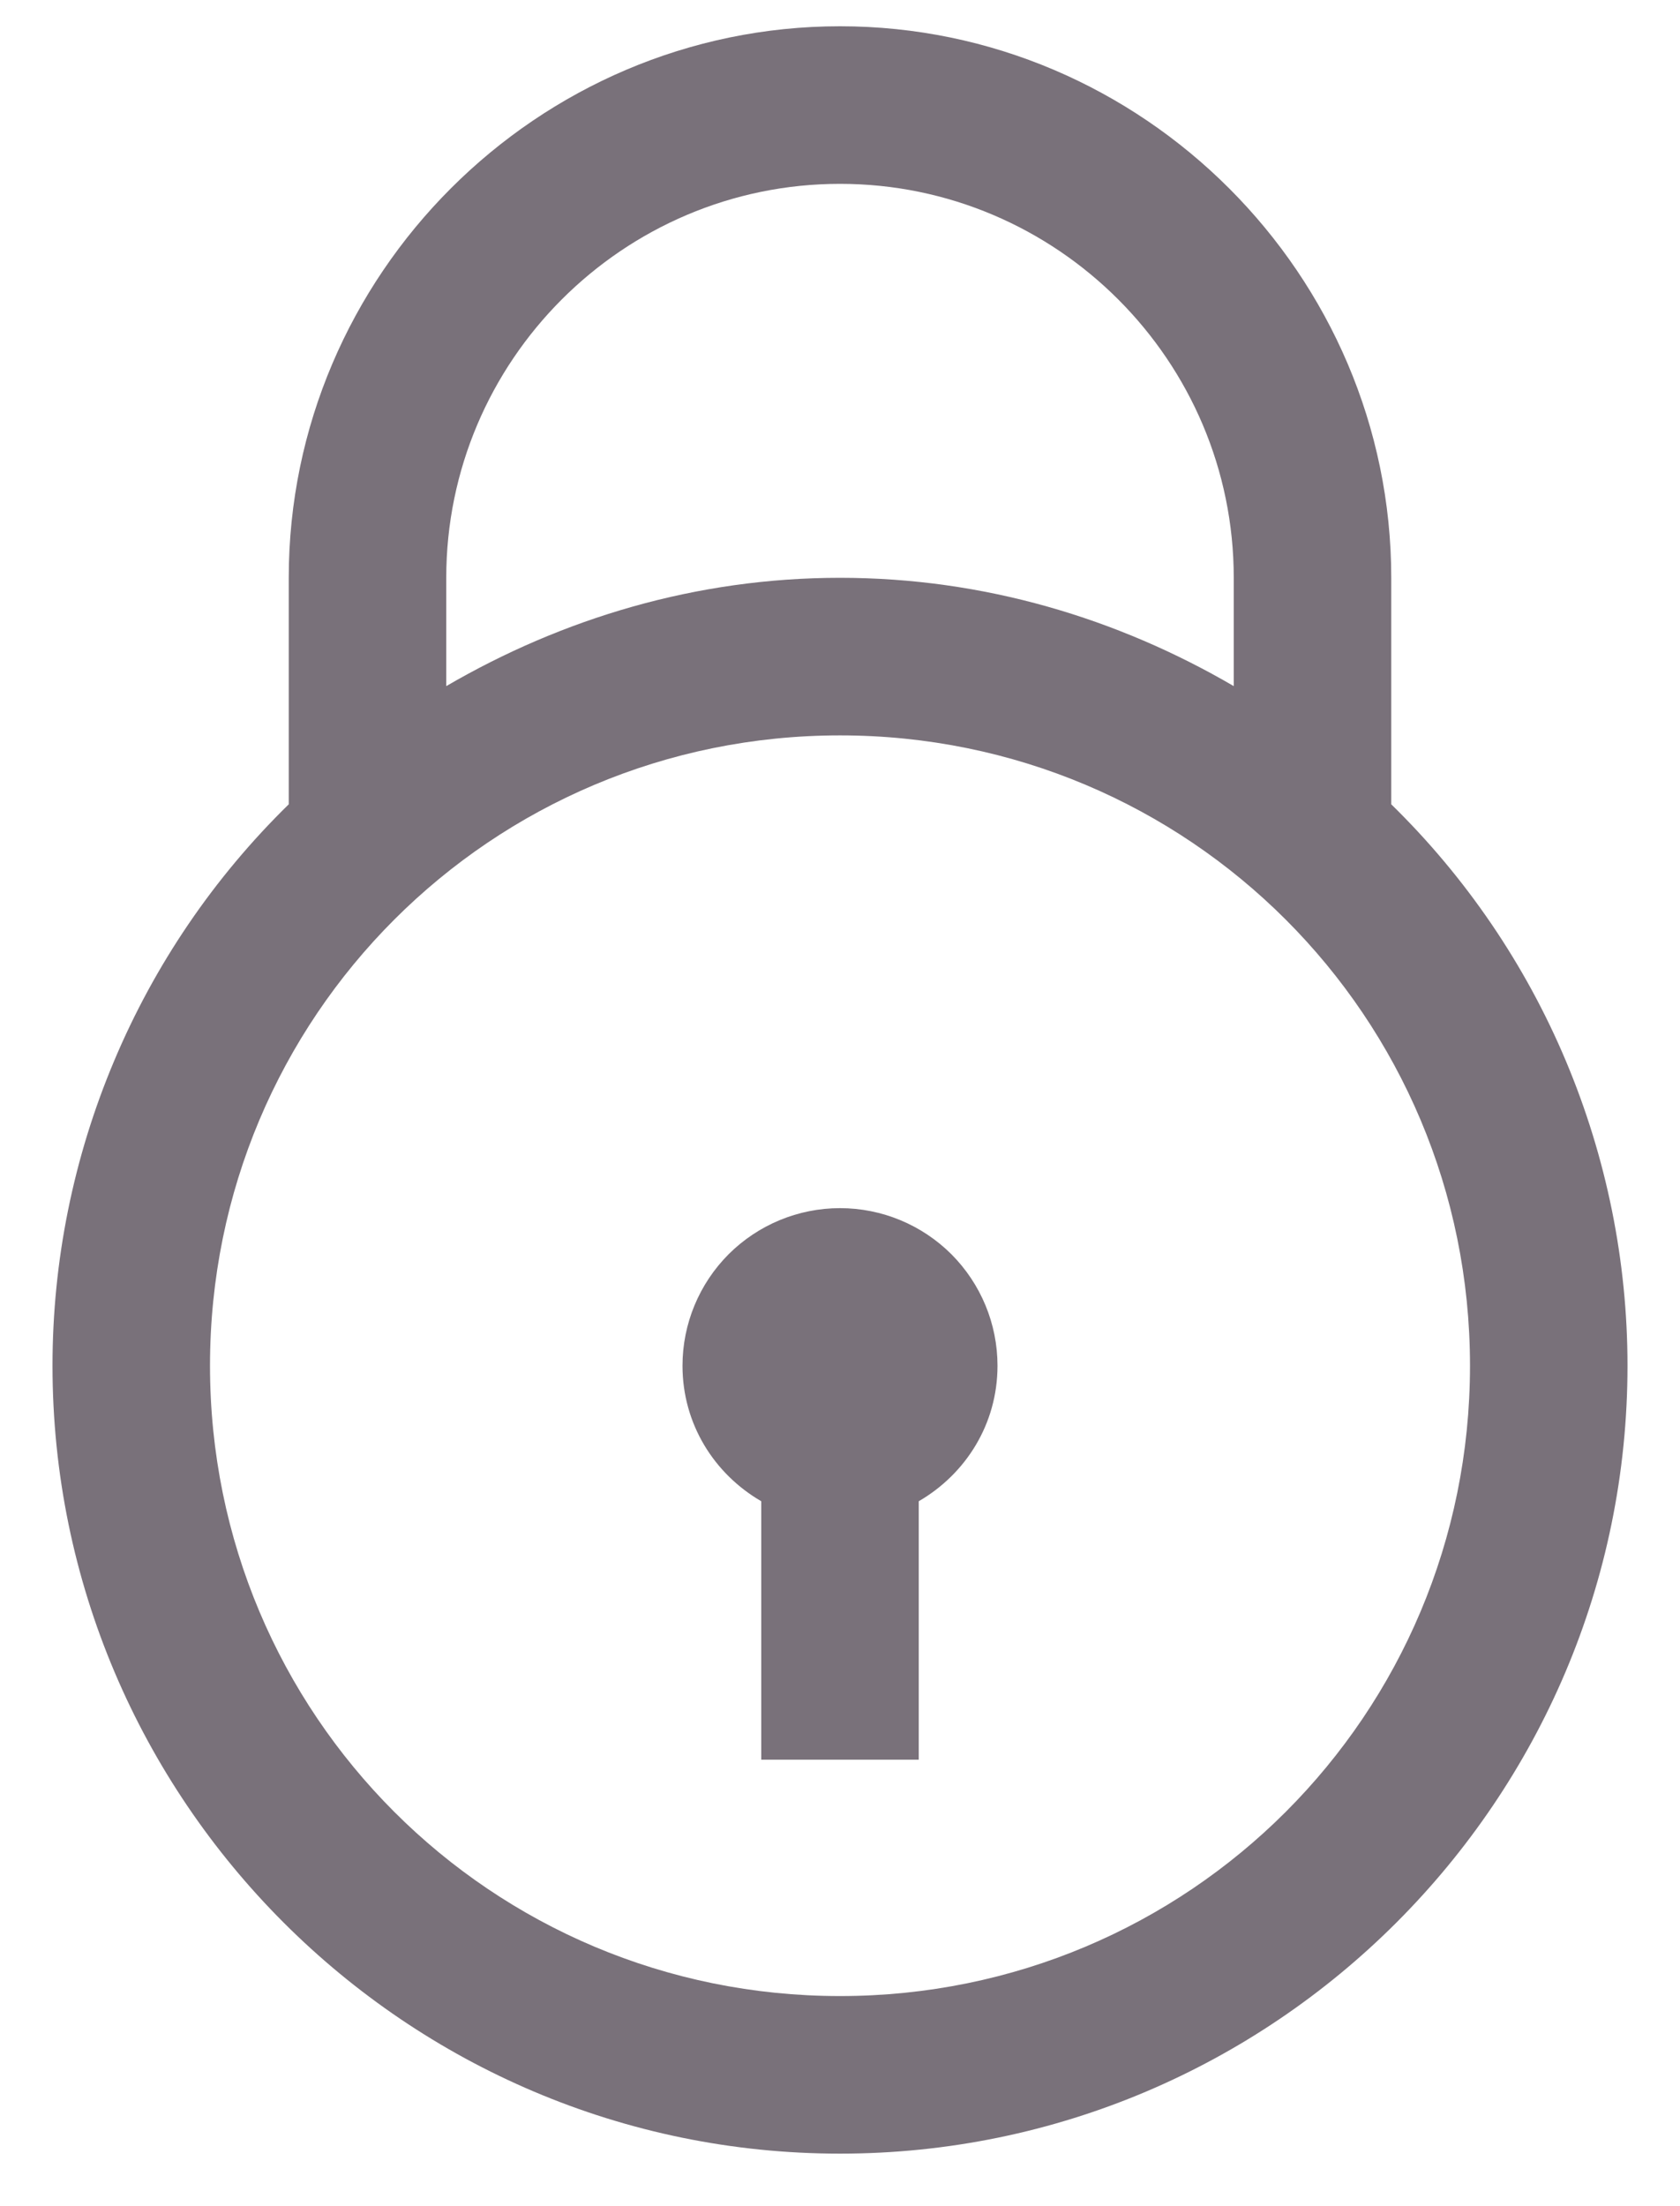 <svg width="16" height="21" viewBox="0 0 16 21" fill="none" xmlns="http://www.w3.org/2000/svg">
<path d="M8 0.25C5.116 0.25 2.75 2.616 2.75 5.5V7.656C2.038 8.352 1.472 9.183 1.086 10.101C0.699 11.019 0.5 12.004 0.5 13C0.5 17.133 3.868 20.5 8 20.5C12.133 20.5 15.5 17.133 15.5 13C15.5 12.004 15.3 11.019 14.914 10.101C14.528 9.183 13.962 8.352 13.25 7.656V5.5C13.25 2.616 10.884 0.25 8 0.25ZM8 1.75C10.066 1.75 11.75 3.434 11.75 5.5V6.531C10.644 5.886 9.37 5.5 8 5.5C6.63 5.5 5.356 5.887 4.25 6.531V5.5C4.25 3.434 5.934 1.75 8 1.75ZM8 7C11.322 7 14 9.678 14 13C14 16.323 11.322 19 8 19C4.678 19 2 16.323 2 13C2 9.678 4.678 7 8 7ZM8 11.5C7.602 11.5 7.221 11.658 6.939 11.939C6.658 12.221 6.5 12.602 6.5 13C6.5 13.555 6.802 14.03 7.25 14.29V16.75H8.75V14.29C9.198 14.03 9.5 13.555 9.5 13C9.5 12.602 9.342 12.221 9.061 11.939C8.779 11.658 8.398 11.5 8 11.5Z" fill="#79717A"/>
</svg>
